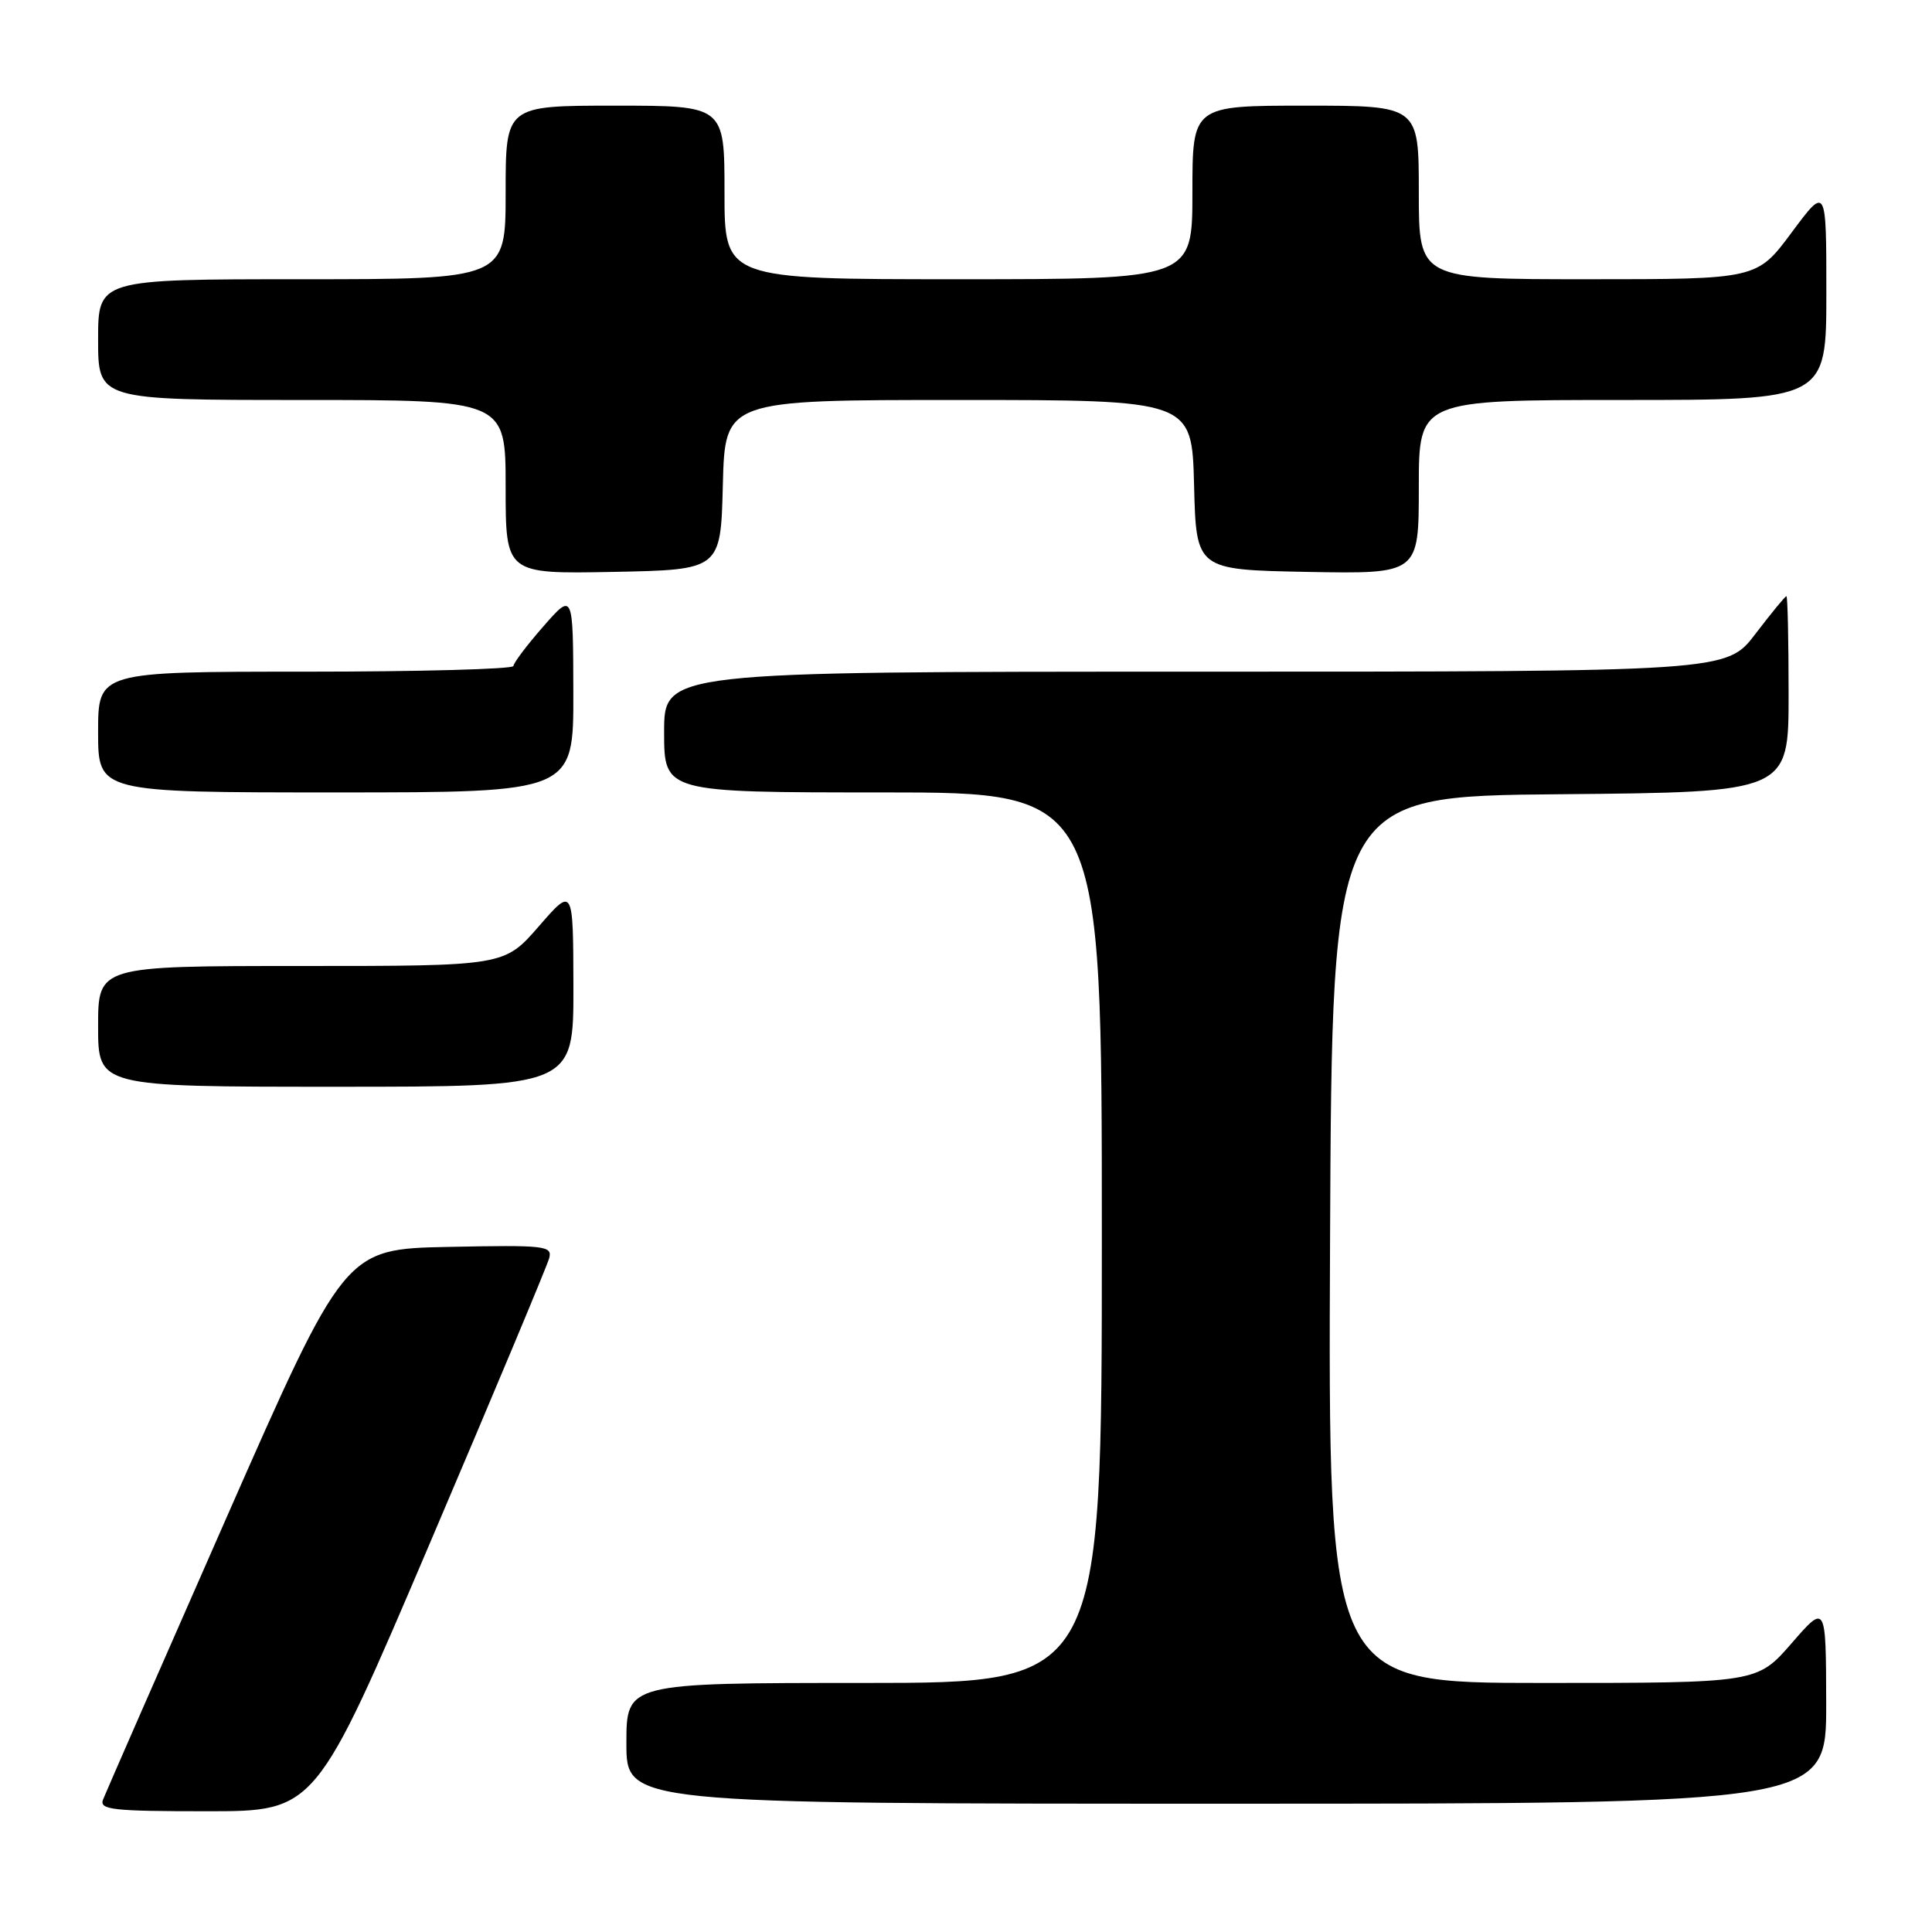 <?xml version="1.0" encoding="UTF-8" standalone="no"?>
<!DOCTYPE svg PUBLIC "-//W3C//DTD SVG 1.1//EN" "http://www.w3.org/Graphics/SVG/1.1/DTD/svg11.dtd" >
<svg xmlns="http://www.w3.org/2000/svg" xmlns:xlink="http://www.w3.org/1999/xlink" version="1.1" viewBox="0 0 256 256">
 <g >
 <path fill="currentColor"
d=" M 57.06 204.25 C 65.44 184.59 72.51 167.70 72.77 166.72 C 73.21 165.07 72.26 164.96 59.46 165.22 C 45.68 165.50 45.68 165.50 29.96 201.21 C 21.32 220.85 13.98 237.61 13.65 238.46 C 13.14 239.80 14.91 240.00 27.44 240.00 C 41.83 240.00 41.83 240.00 57.06 204.25 Z  M 241.98 225.75 C 241.95 212.50 241.95 212.50 237.39 217.75 C 232.82 223.00 232.82 223.00 204.40 223.00 C 175.98 223.00 175.98 223.00 176.24 164.25 C 176.50 105.50 176.50 105.50 206.75 105.24 C 237.00 104.97 237.00 104.97 237.00 91.99 C 237.00 84.84 236.87 79.00 236.71 79.00 C 236.54 79.00 234.70 81.25 232.60 84.00 C 228.78 89.00 228.78 89.00 158.39 89.00 C 88.00 89.00 88.00 89.00 88.00 97.00 C 88.00 105.00 88.00 105.00 117.00 105.00 C 146.00 105.00 146.00 105.00 146.00 164.00 C 146.00 223.00 146.00 223.00 114.50 223.00 C 83.00 223.00 83.00 223.00 83.00 231.00 C 83.00 239.00 83.00 239.00 162.50 239.00 C 242.00 239.00 242.00 239.00 241.98 225.75 Z  M 75.98 130.75 C 75.95 117.50 75.95 117.50 71.39 122.75 C 66.82 128.00 66.82 128.00 39.91 128.00 C 13.00 128.00 13.00 128.00 13.00 136.00 C 13.00 144.00 13.00 144.00 44.50 144.00 C 76.00 144.00 76.00 144.00 75.98 130.75 Z  M 75.97 91.75 C 75.94 78.50 75.94 78.50 72.00 83.00 C 69.83 85.47 68.05 87.84 68.03 88.25 C 68.01 88.66 55.62 89.00 40.50 89.00 C 13.00 89.00 13.00 89.00 13.00 97.00 C 13.00 105.00 13.00 105.00 44.50 105.00 C 76.00 105.00 76.00 105.00 75.97 91.75 Z  M 95.78 64.25 C 96.07 53.00 96.07 53.00 127.00 53.00 C 157.93 53.00 157.93 53.00 158.22 64.25 C 158.50 75.50 158.50 75.50 173.25 75.78 C 188.00 76.05 188.00 76.05 188.00 64.53 C 188.00 53.00 188.00 53.00 215.00 53.00 C 242.00 53.00 242.00 53.00 242.00 38.81 C 242.00 24.62 242.00 24.62 237.40 30.81 C 232.80 37.00 232.80 37.00 210.40 37.00 C 188.00 37.00 188.00 37.00 188.00 25.50 C 188.00 14.00 188.00 14.00 173.00 14.00 C 158.00 14.00 158.00 14.00 158.00 25.50 C 158.00 37.00 158.00 37.00 127.00 37.00 C 96.00 37.00 96.00 37.00 96.00 25.50 C 96.00 14.00 96.00 14.00 81.50 14.00 C 67.00 14.00 67.00 14.00 67.00 25.50 C 67.00 37.00 67.00 37.00 40.00 37.00 C 13.00 37.00 13.00 37.00 13.00 45.00 C 13.00 53.00 13.00 53.00 40.00 53.00 C 67.00 53.00 67.00 53.00 67.00 64.53 C 67.00 76.05 67.00 76.05 81.25 75.78 C 95.50 75.50 95.50 75.50 95.78 64.25 Z "/>
</g>
</svg>